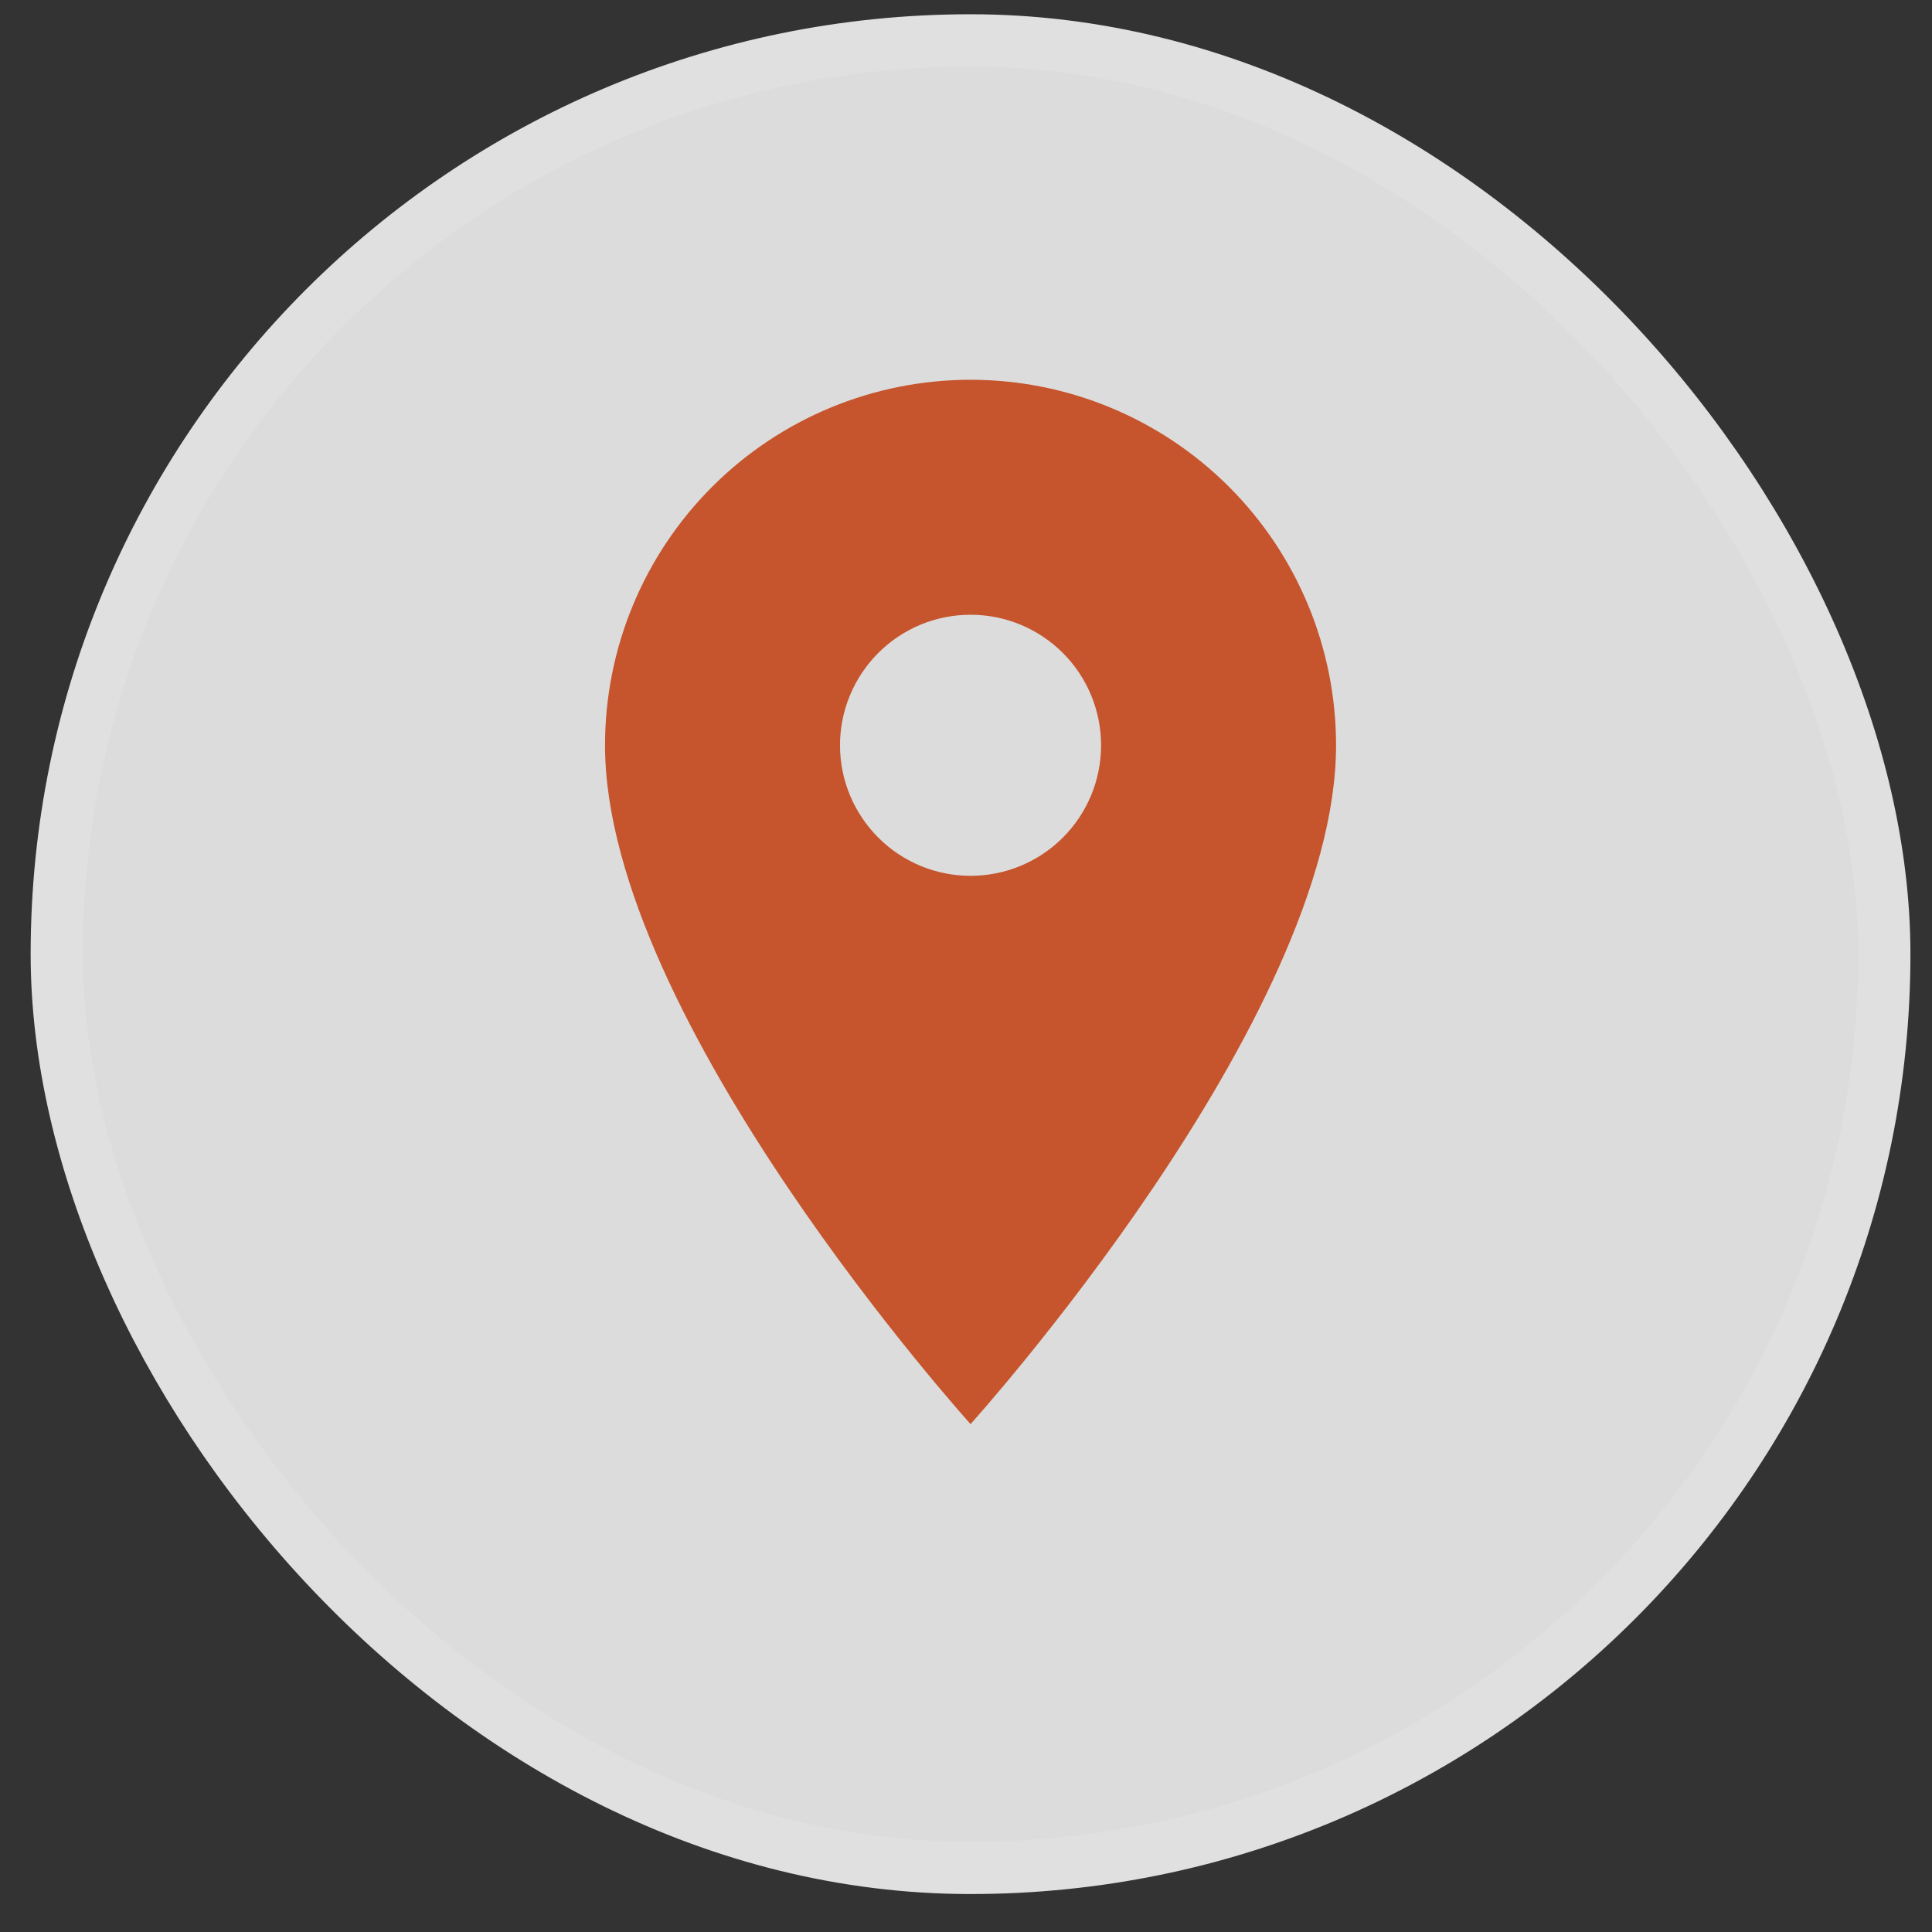 <svg width="37" height="37" viewBox="0 0 37 37" fill="none" xmlns="http://www.w3.org/2000/svg">
<rect x="0" y="0" width="37" height="37" fill="#333333" stroke="none"/>
<rect x="1.087" y="0.773" width="35" height="35" rx="17.5" fill="#EFEFEF" fill-opacity="0.9"/>
<rect x="1.087" y="0.773" width="35" height="35" rx="17.5" stroke="#E0E0E0"/>
<path d="M18.587 16.773C17.924 16.773 17.288 16.51 16.82 16.041C16.351 15.572 16.087 14.936 16.087 14.273C16.087 13.61 16.351 12.974 16.82 12.505C17.288 12.036 17.924 11.773 18.587 11.773C19.25 11.773 19.886 12.036 20.355 12.505C20.824 12.974 21.087 13.61 21.087 14.273C21.087 14.601 21.023 14.926 20.897 15.23C20.771 15.533 20.587 15.809 20.355 16.041C20.123 16.273 19.847 16.457 19.544 16.583C19.241 16.708 18.916 16.773 18.587 16.773ZM18.587 7.273C16.731 7.273 14.95 8.01 13.638 9.323C12.325 10.636 11.587 12.416 11.587 14.273C11.587 19.523 18.587 27.273 18.587 27.273C18.587 27.273 25.587 19.523 25.587 14.273C25.587 12.416 24.85 10.636 23.537 9.323C22.224 8.01 20.444 7.273 18.587 7.273Z" fill="#C6542D"/>
</svg>
